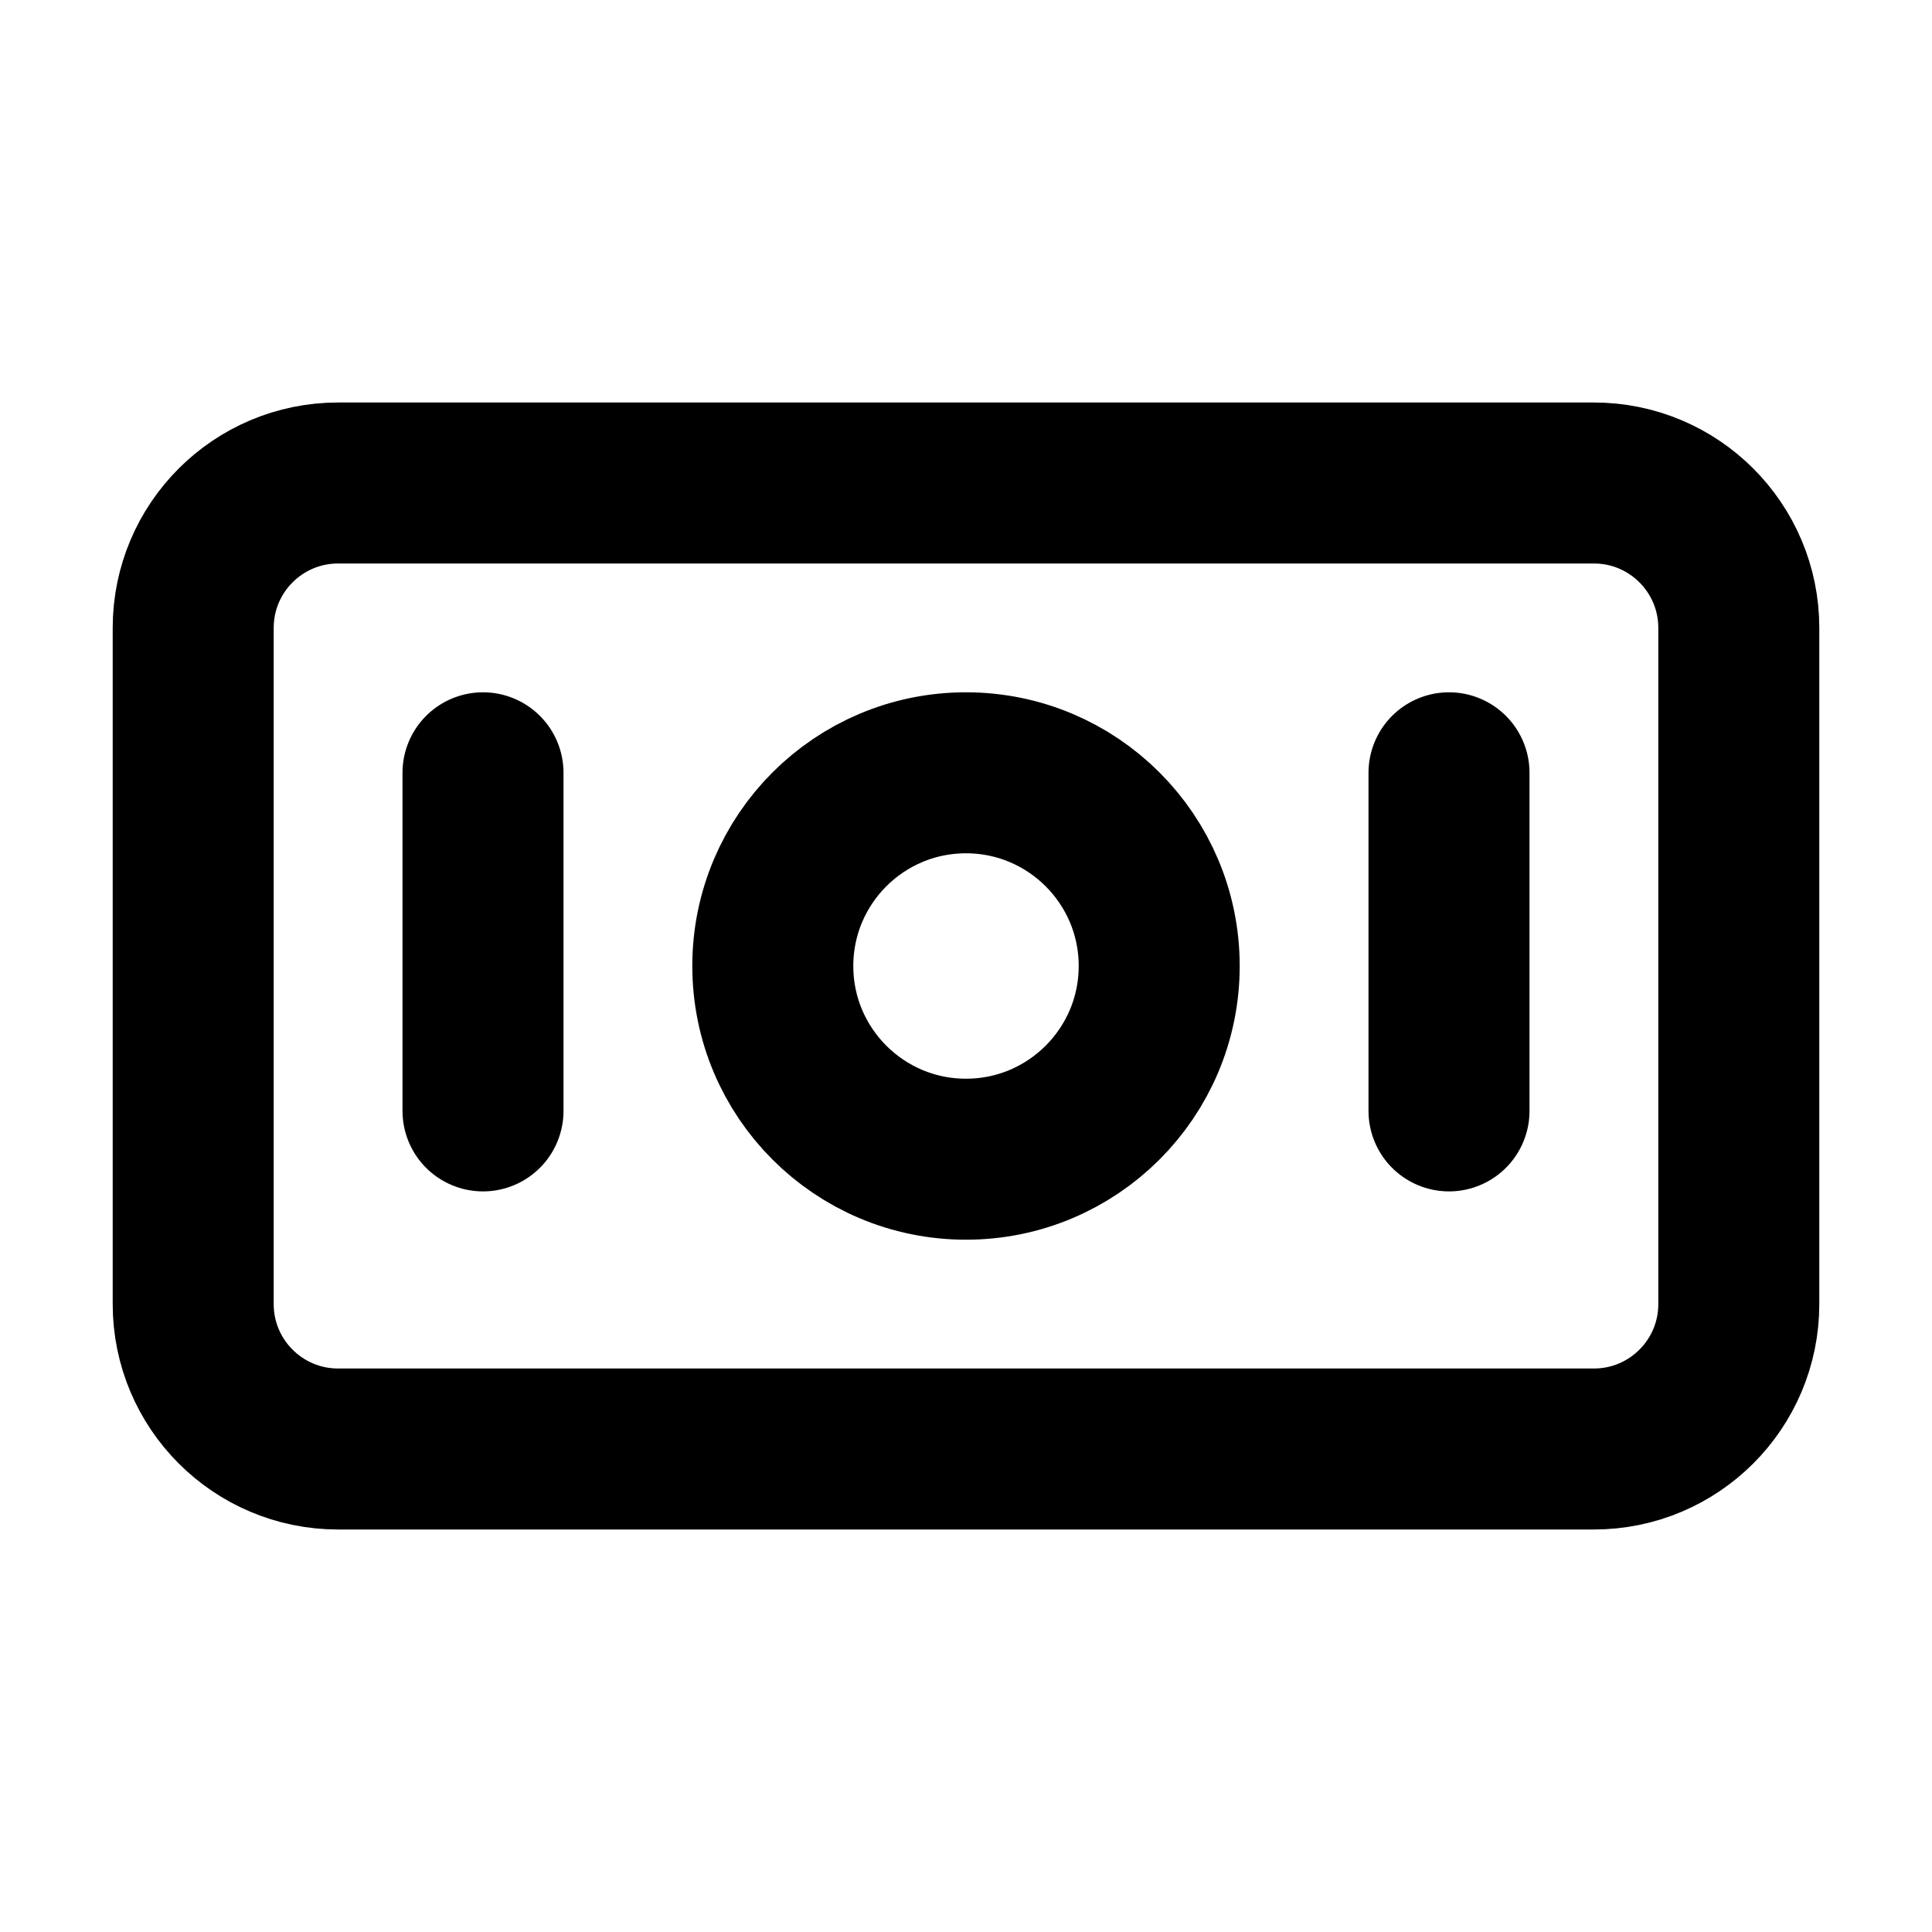 <svg width="24" height="24" viewBox="0 0 24 24" fill="none" xmlns="http://www.w3.org/2000/svg">
<g id="bank-note-02">
<path id="Icon" d="M6 9.6V13.8M18 9.6V13.8M4.2 18H19.8C20.794 18 21.6 17.194 21.6 16.2V7.8C21.6 6.806 20.794 6 19.8 6H4.2C3.206 6 2.4 6.806 2.4 7.8V16.2C2.4 17.194 3.206 18 4.2 18ZM14.4 12C14.4 13.325 13.325 14.4 12 14.4C10.674 14.4 9.6 13.325 9.6 12C9.6 10.675 10.674 9.6 12 9.6C13.325 9.6 14.4 10.675 14.4 12Z" stroke="black" stroke-width="2" stroke-linecap="round" stroke-linejoin="round"/>
</g>
</svg>
